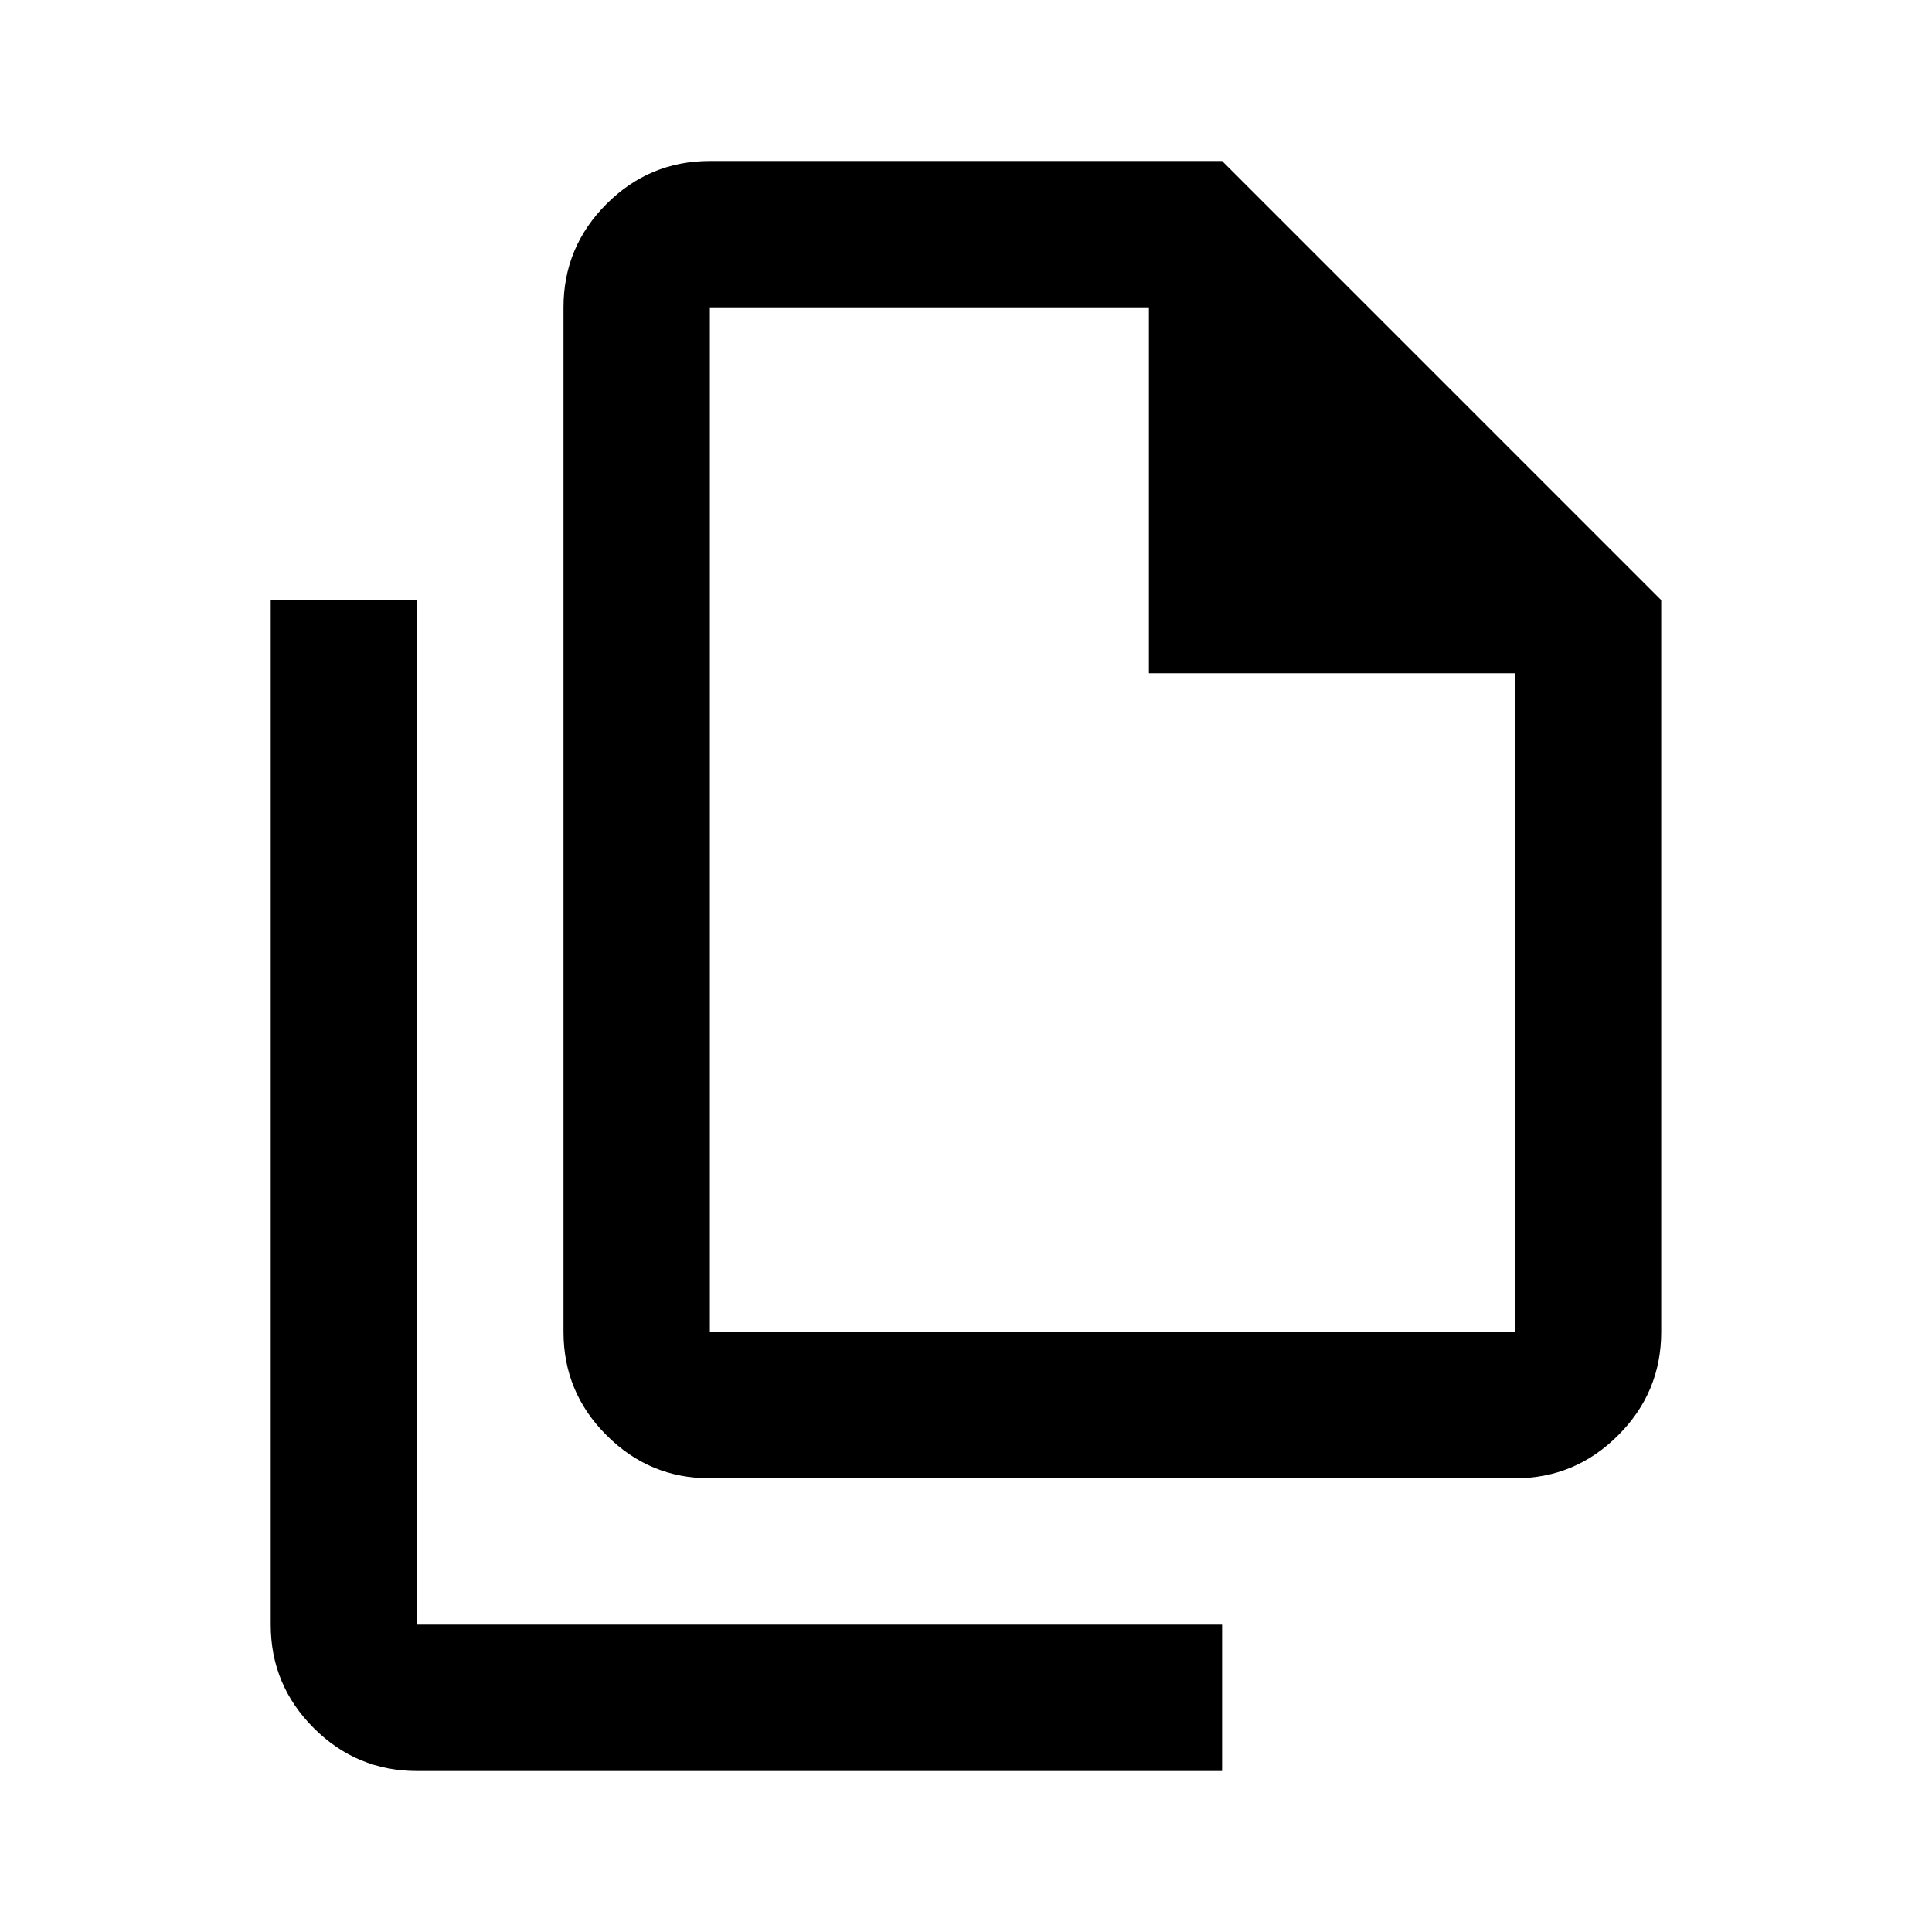 <svg width="24" height="24" viewBox="0 0 24 24" fill="none" xmlns="http://www.w3.org/2000/svg">
<path d="M18.818 18.364H8.818C8.318 18.364 7.89 18.186 7.534 17.829C7.178 17.474 7 17.046 7 16.546V3.818C7 3.318 7.178 2.89 7.534 2.534C7.89 2.178 8.318 2 8.818 2H15.181L20.636 7.455V16.546C20.636 17.046 20.458 17.474 20.102 17.829C19.746 18.186 19.318 18.364 18.818 18.364ZM14.272 8.364V3.818H8.818V16.546H18.818V8.364H14.272ZM5.181 22C4.681 22 4.253 21.822 3.897 21.466C3.541 21.11 3.363 20.682 3.363 20.182V7.455H5.181V20.182H15.181V22H5.181Z" fill="black"/>
</svg>
